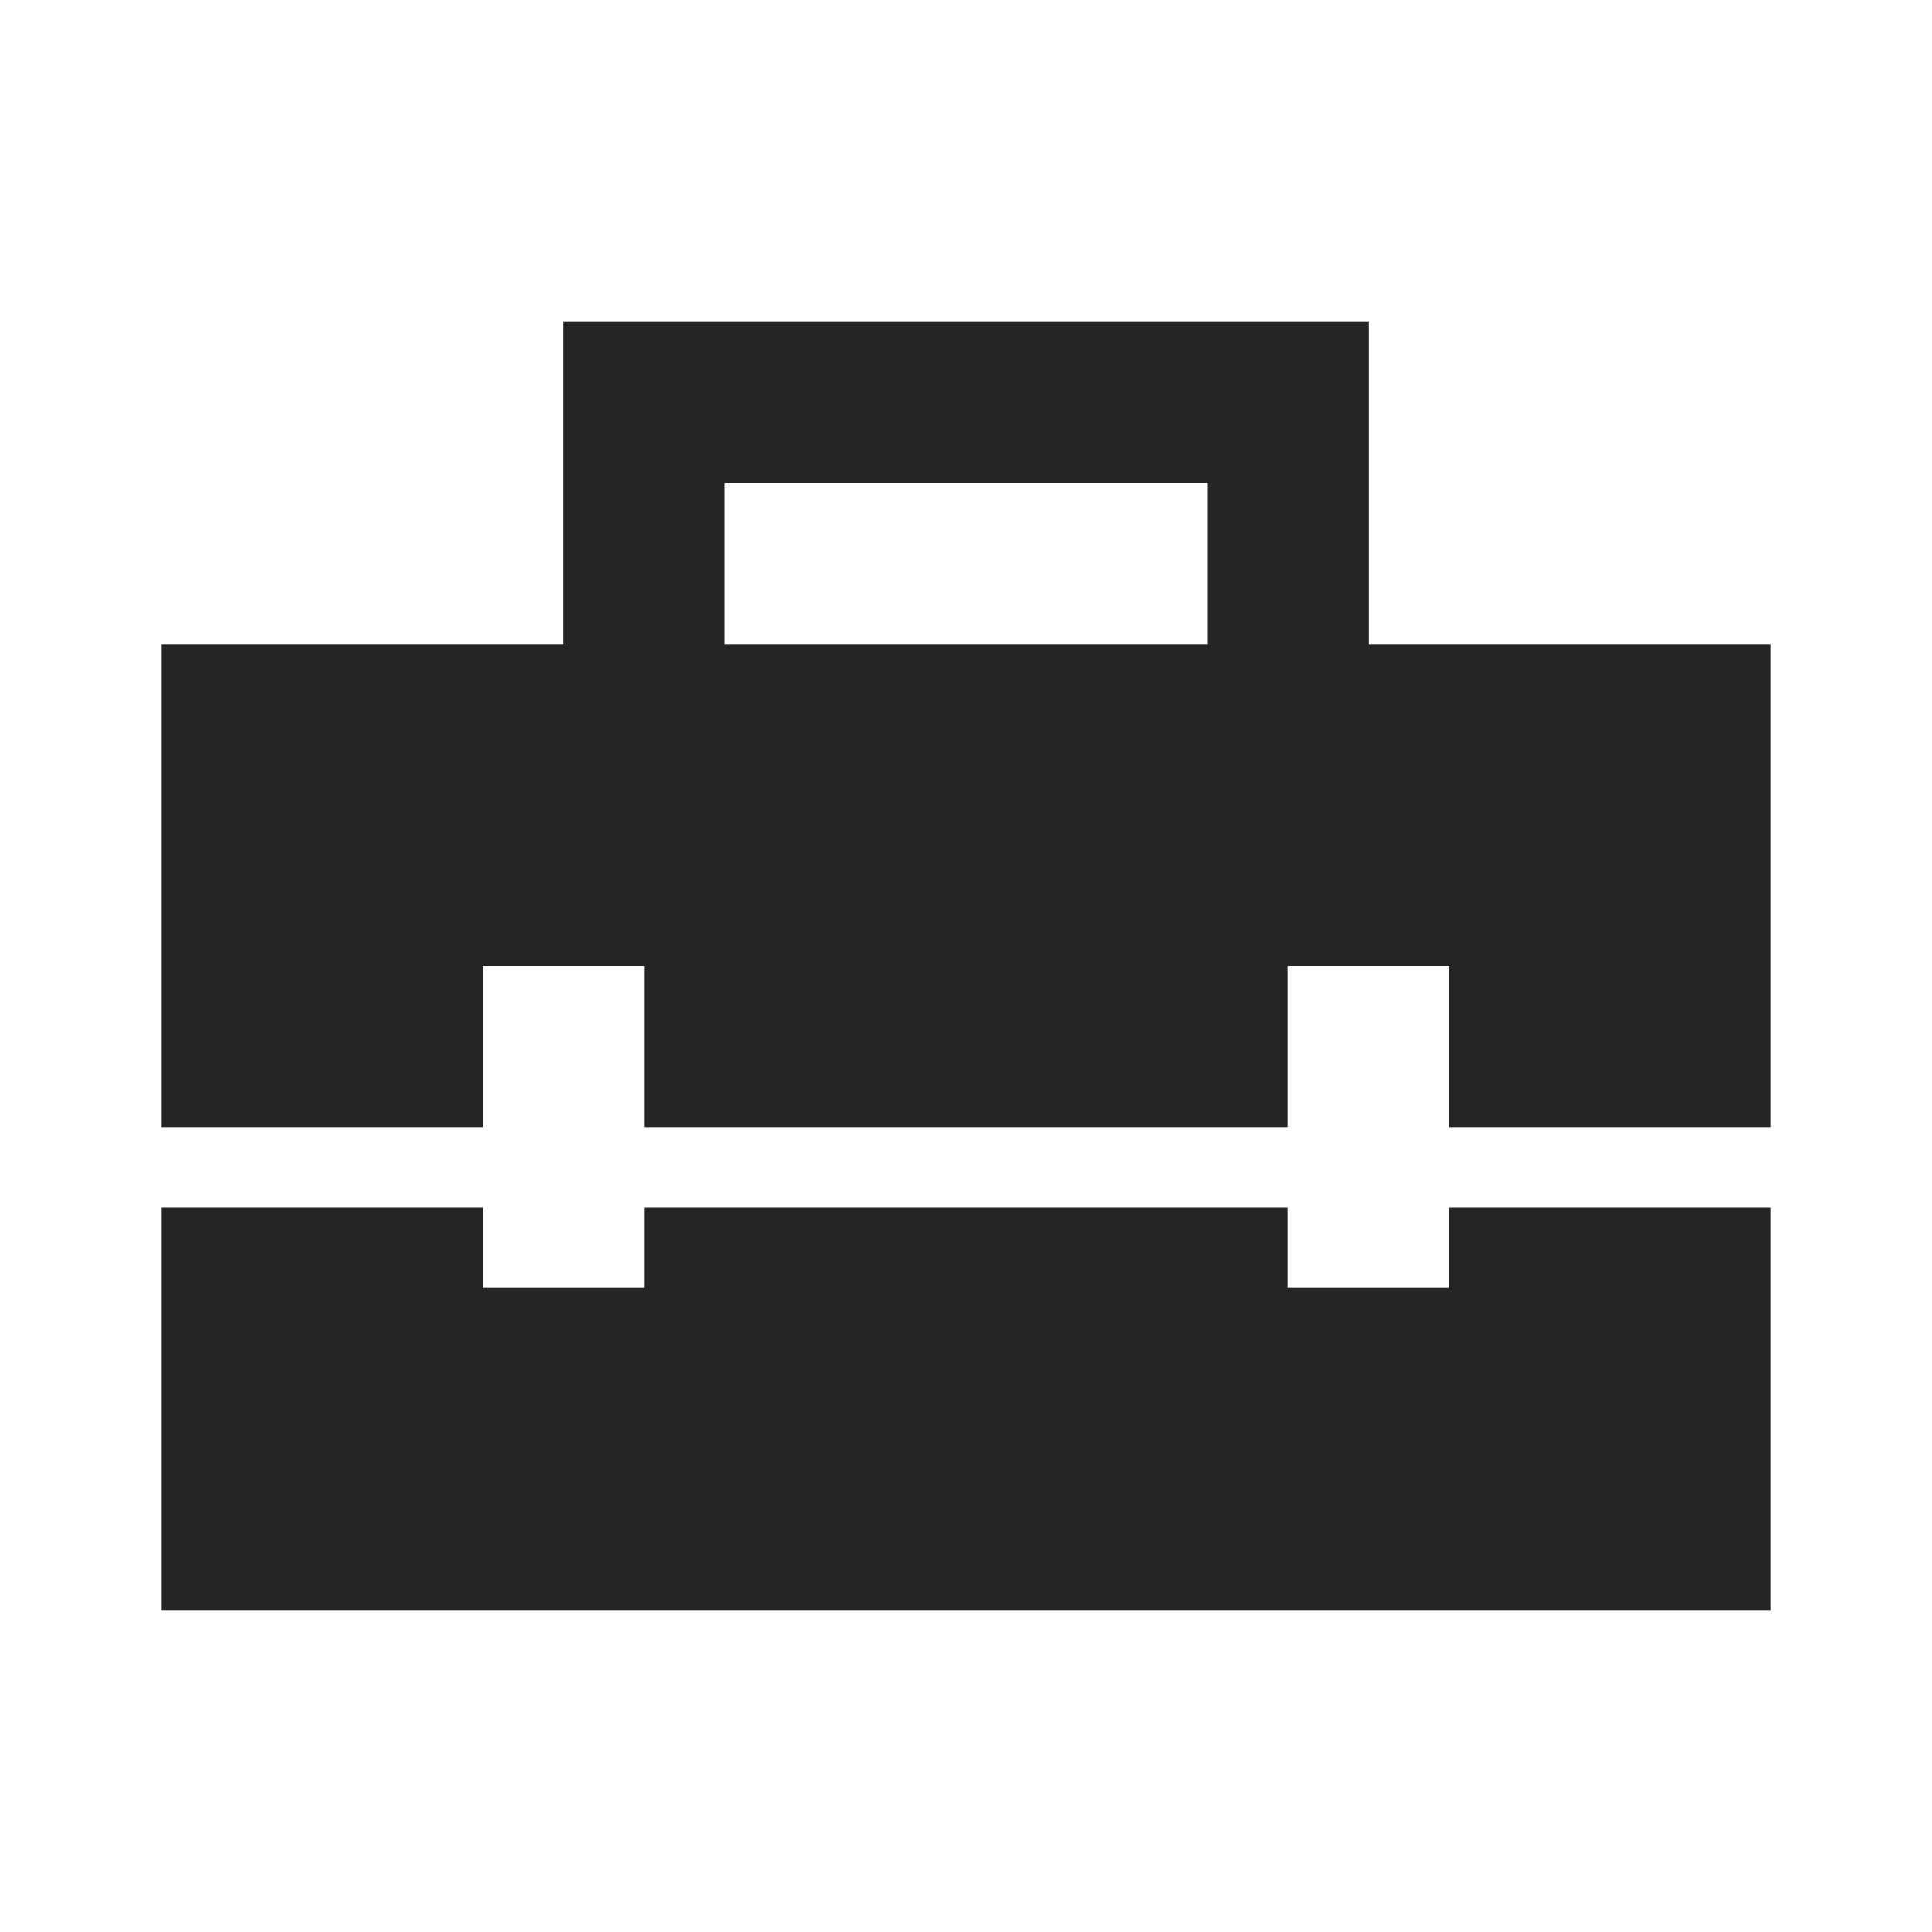 <svg width="24" height="24" viewBox="0 0 24 24" fill="none" xmlns="http://www.w3.org/2000/svg">
<path d="M9 8H15V6H9V8ZM2 20V15H6V16H8V15H16V16H18V15H22V20H2ZM2 14V8H7V4H17V8H22V14H18V12H16V14H8V12H6V14H2Z" fill="#262525"/>
</svg>
